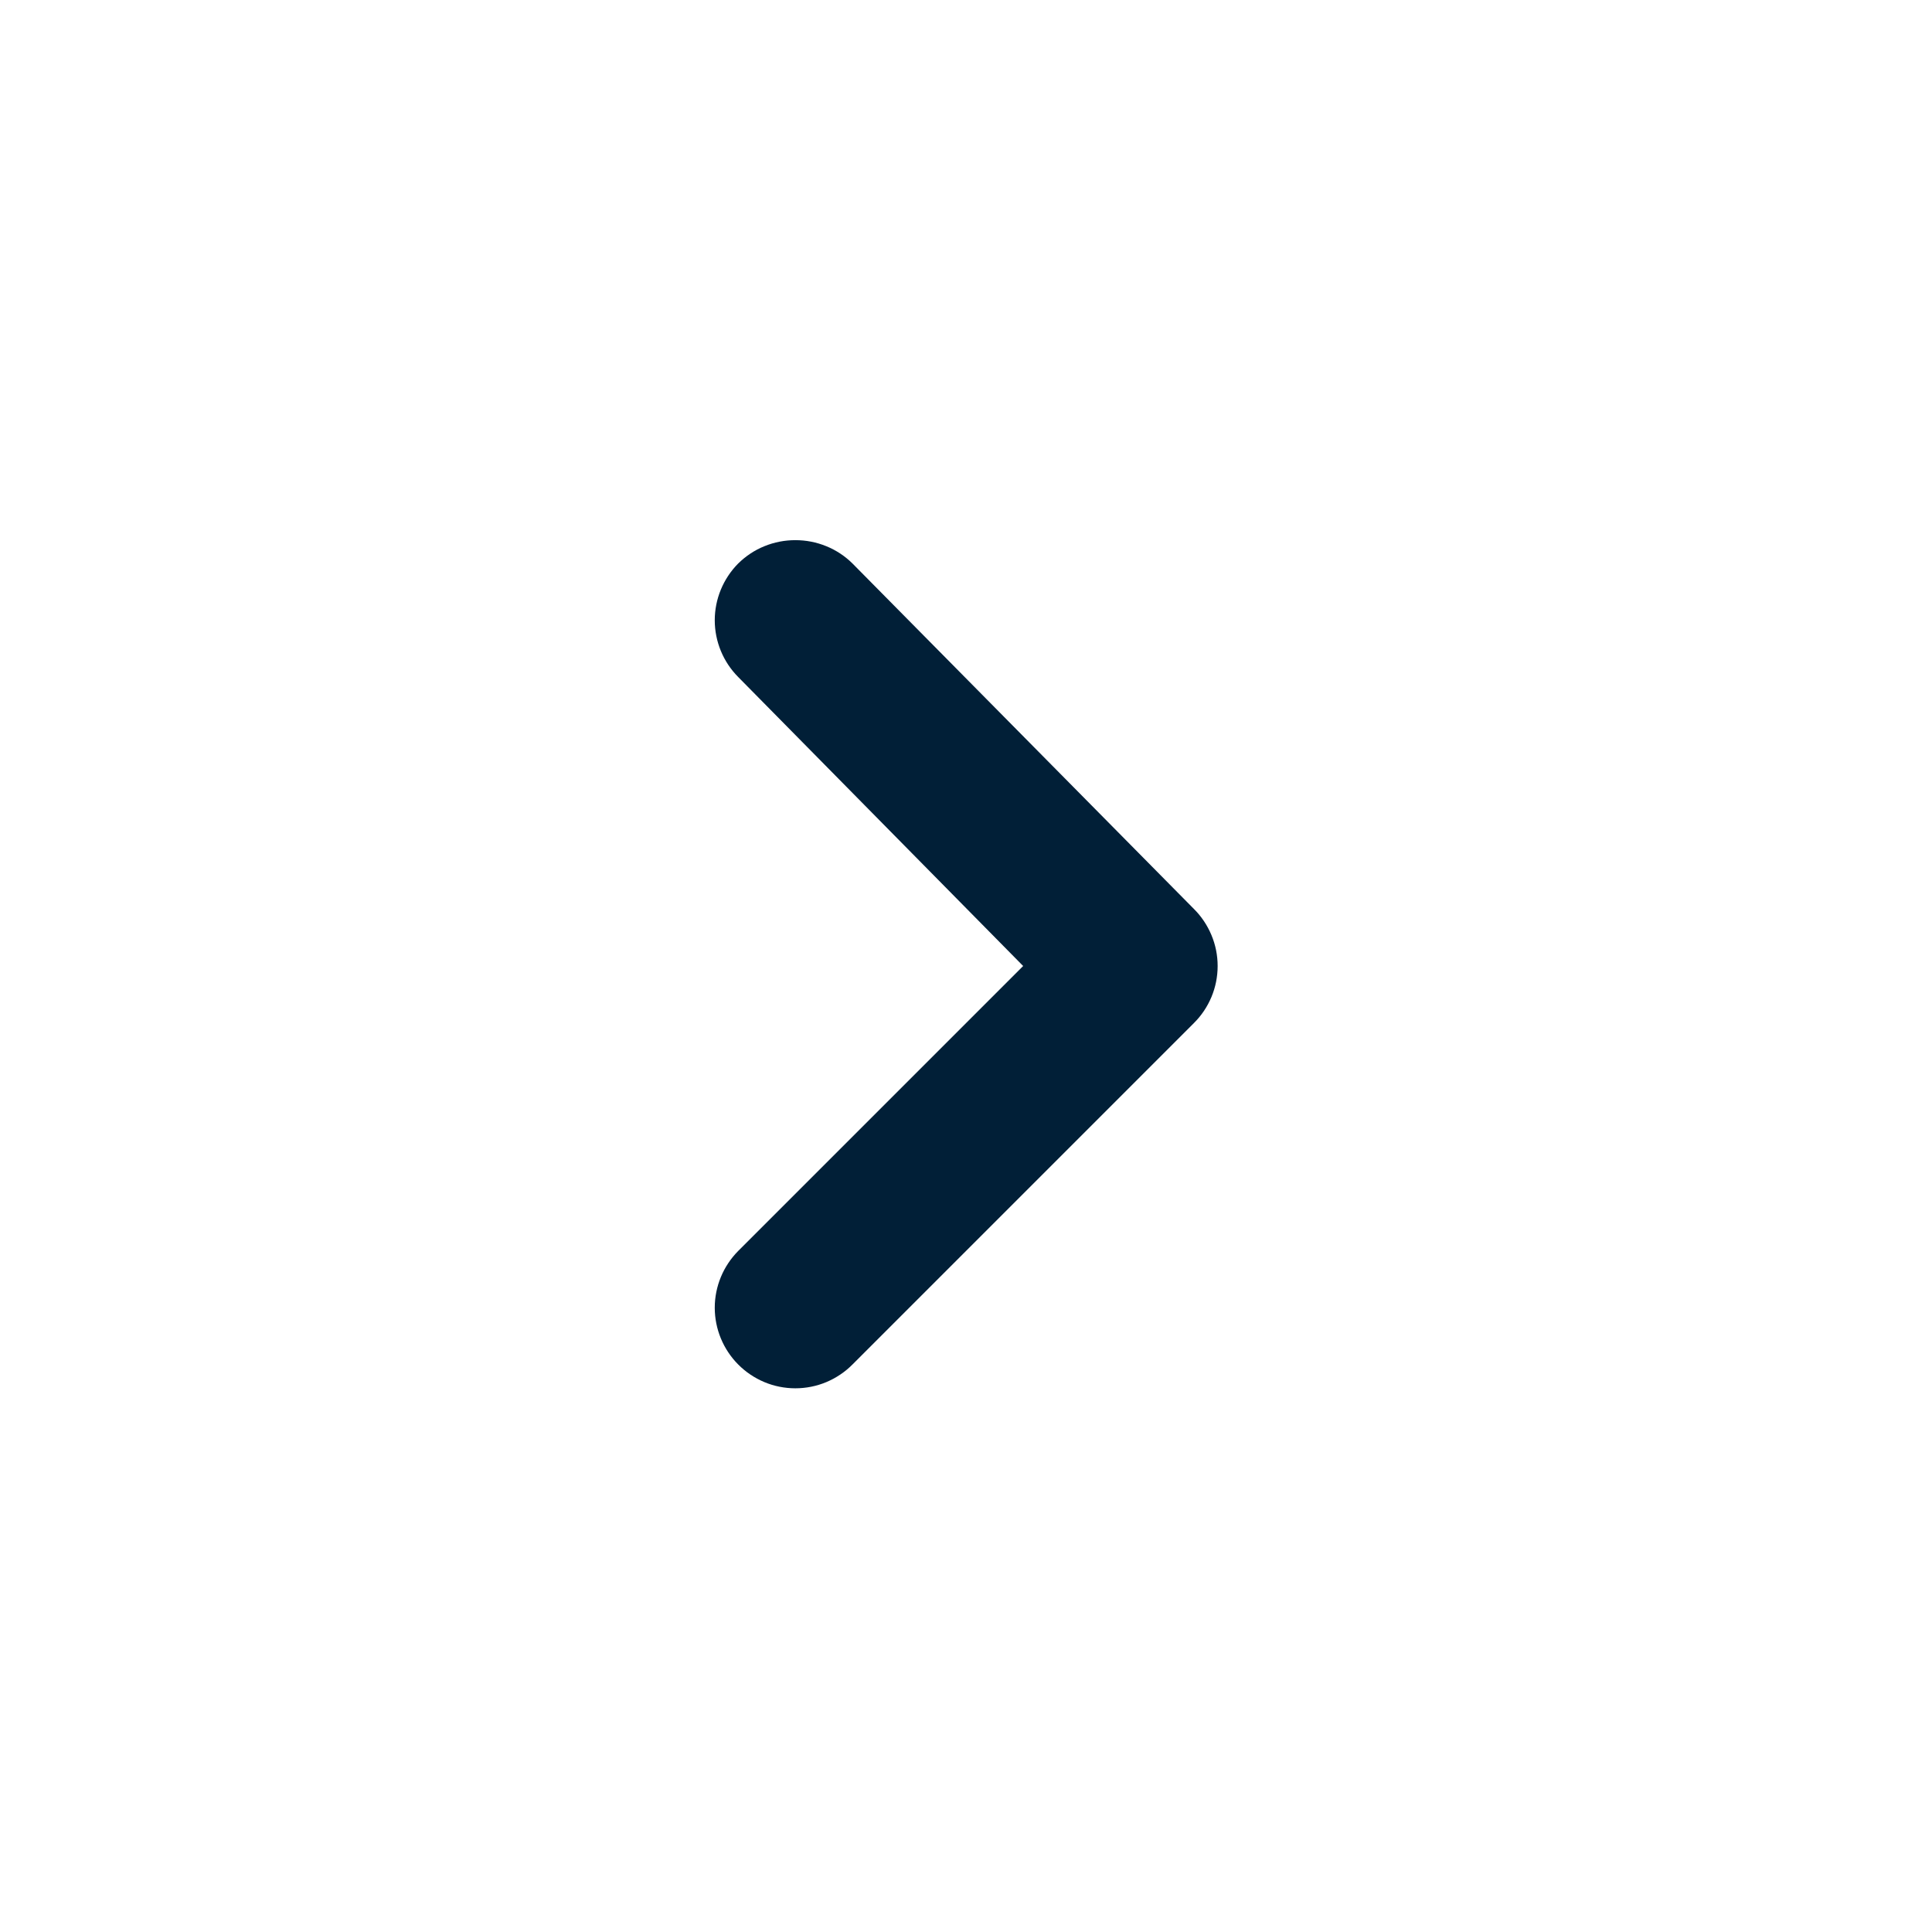 <svg width="24" height="24" viewBox="0 0 24 24" fill="none" xmlns="http://www.w3.org/2000/svg">
<path d="M12.71 12L9.17 15.54C8.984 15.728 8.879 15.981 8.879 16.245C8.879 16.509 8.984 16.763 9.17 16.95C9.263 17.044 9.374 17.118 9.495 17.169C9.617 17.22 9.748 17.246 9.88 17.246C10.012 17.246 10.143 17.22 10.265 17.169C10.386 17.118 10.497 17.044 10.59 16.95L14.83 12.71C14.924 12.617 14.998 12.507 15.049 12.385C15.1 12.263 15.126 12.132 15.126 12C15.126 11.868 15.1 11.738 15.049 11.616C14.998 11.494 14.924 11.383 14.83 11.29L10.59 7C10.497 6.908 10.386 6.834 10.264 6.785C10.142 6.735 10.012 6.71 9.88 6.71C9.748 6.71 9.618 6.735 9.496 6.785C9.374 6.834 9.264 6.908 9.17 7C8.984 7.188 8.879 7.441 8.879 7.705C8.879 7.969 8.984 8.223 9.17 8.41L12.71 12Z" fill="#011F37"/>
</svg>
